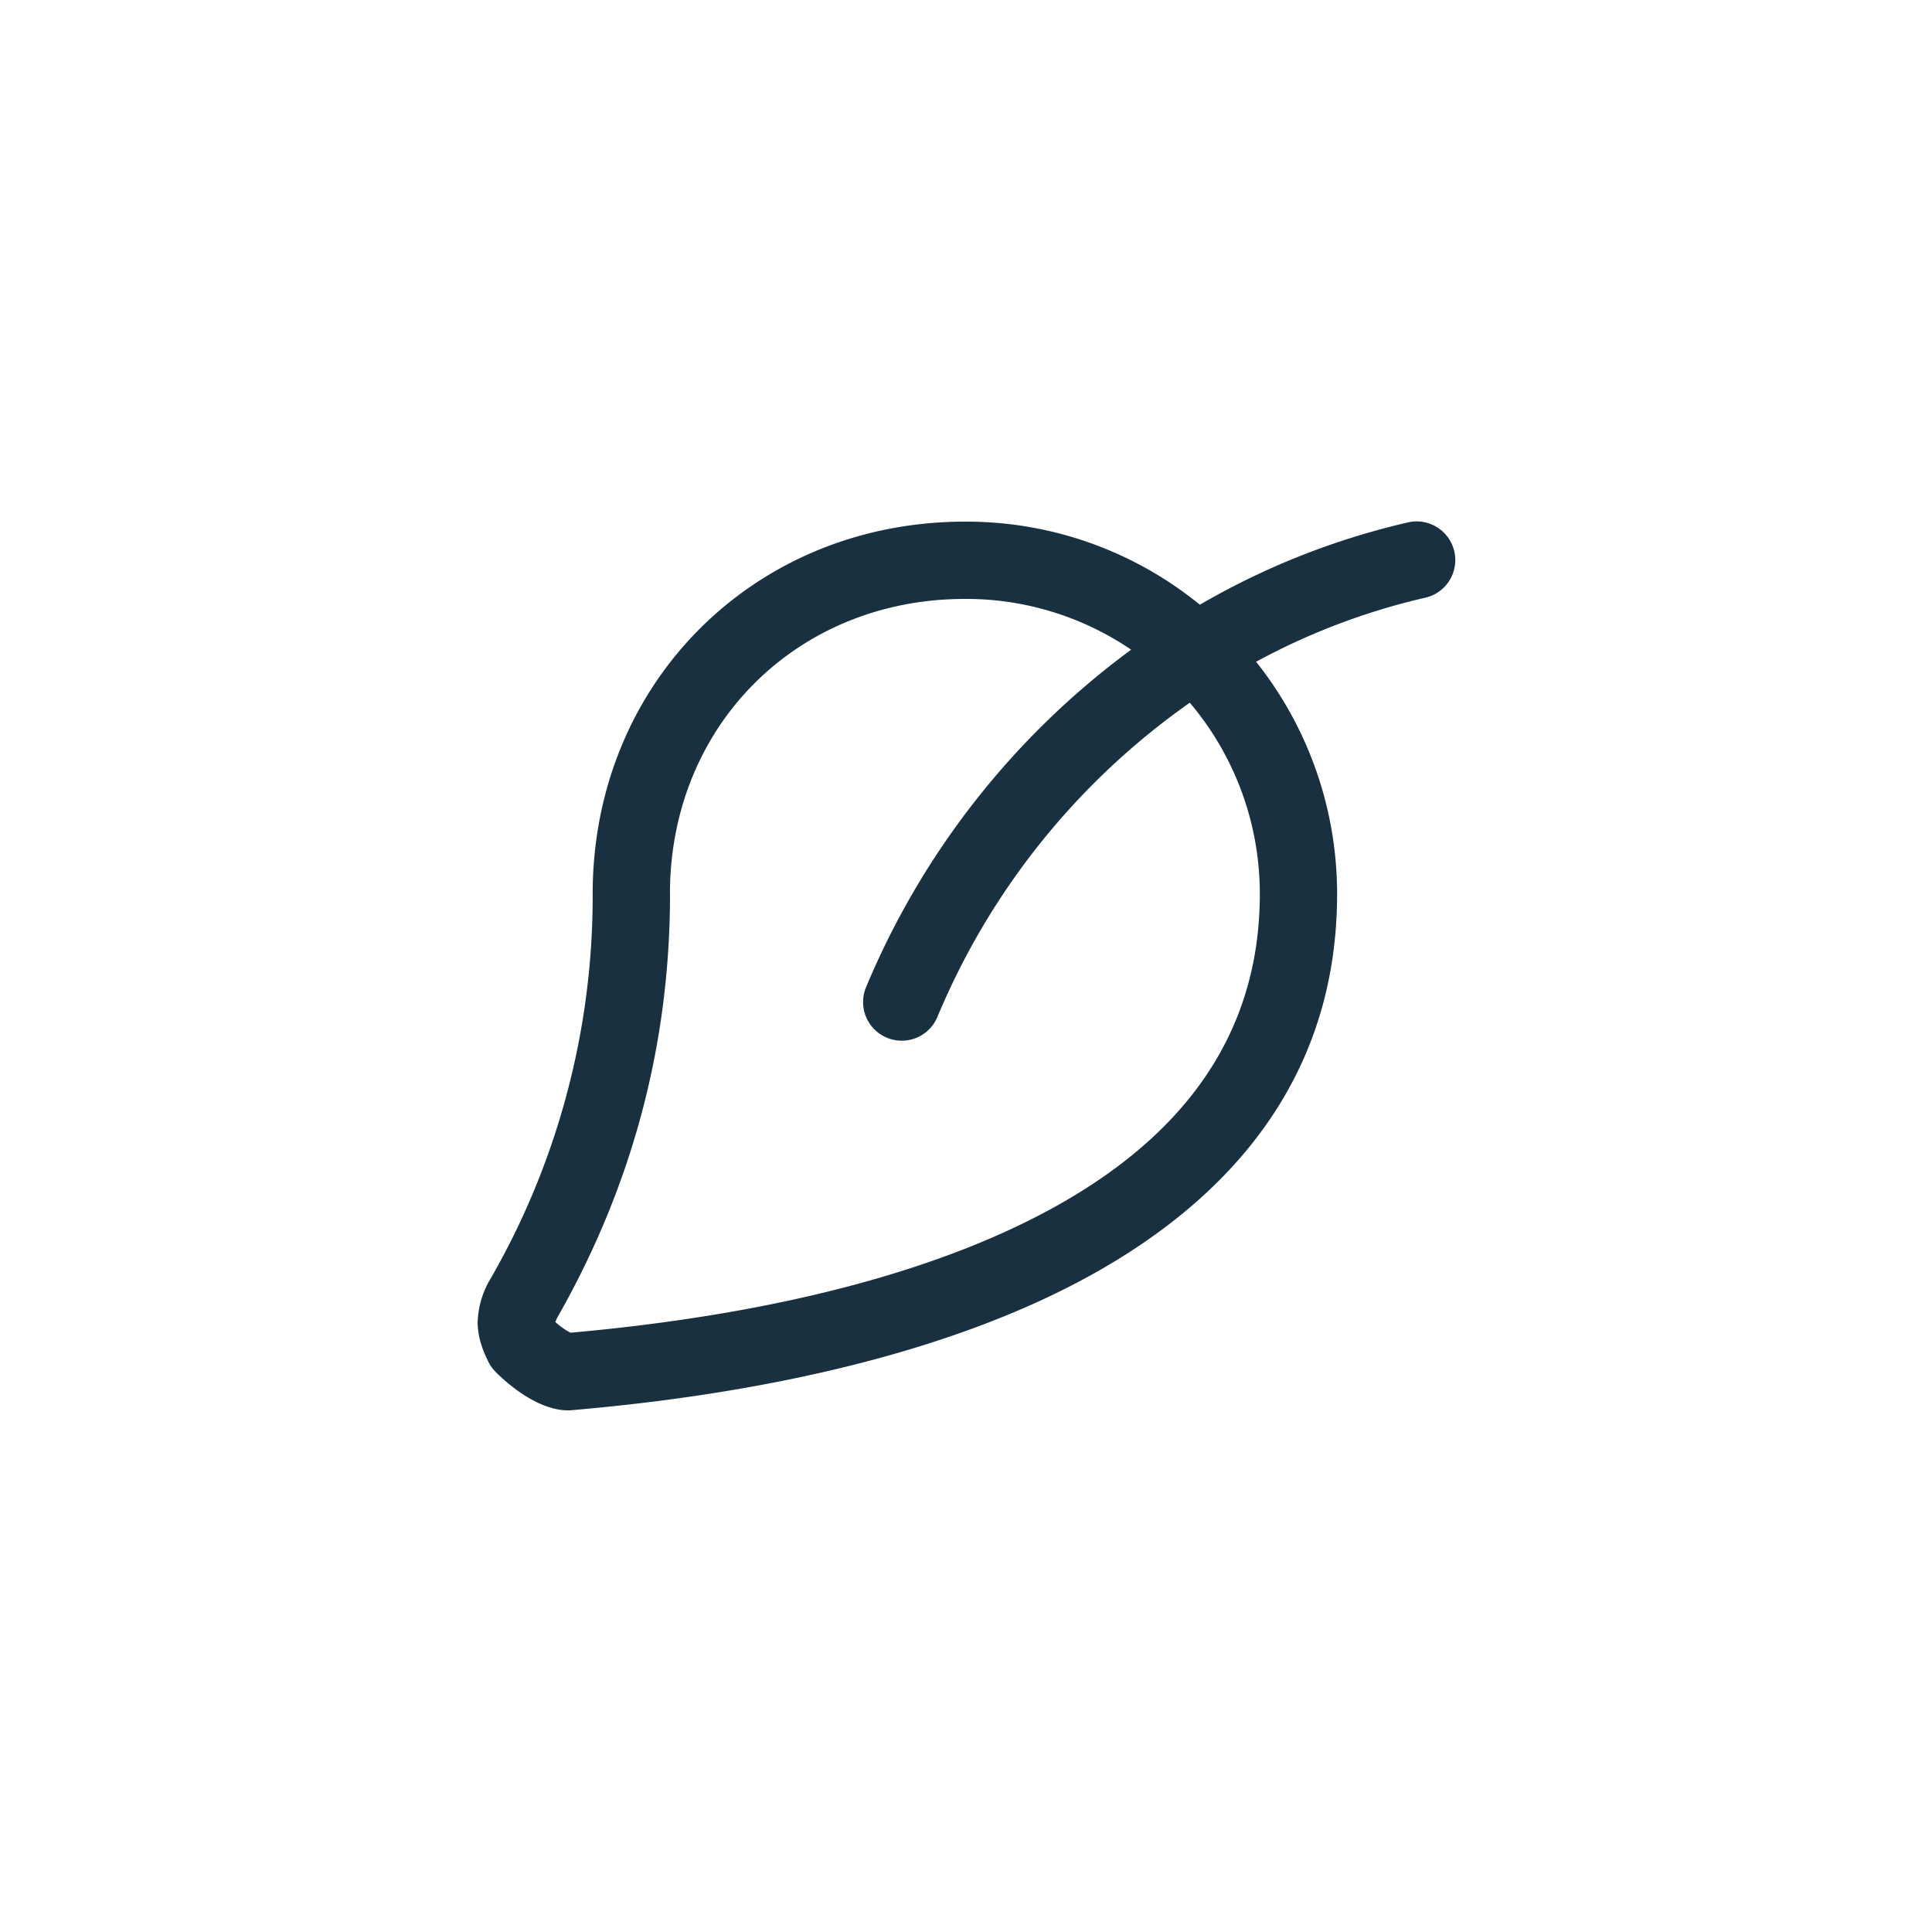 <svg width="25" height="25" viewBox="0 0 25 25" fill="none"><path fill-rule="evenodd" clip-rule="evenodd" d="M8.67 11.567c0 1.95-.489 3.78-1.46 5.485a.617.617 0 0 0-.024.055c.063.056.121.096.166.122l.032.016c1.341-.12 3.586-.412 5.498-1.25 1.946-.854 3.42-2.208 3.42-4.428 0-.933-.337-1.802-.906-2.474a9.374 9.374 0 0 0-3.266 4.066.5.5 0 0 1-.923-.385 10.38 10.38 0 0 1 3.43-4.367 3.796 3.796 0 0 0-2.152-.657c-2.174 0-3.816 1.643-3.816 3.817Zm6.856-3.742a4.776 4.776 0 0 0-3.04-1.075c-2.727 0-4.817 2.09-4.817 4.817a9.916 9.916 0 0 1-1.334 5.002l-.014.024a1.15 1.15 0 0 0-.14.515c0 .205.071.376.14.516a.5.5 0 0 0 .094.13c.145.145.297.26.441.343.126.072.306.153.496.153.014 0 .03 0 .043-.002 1.352-.117 3.783-.414 5.89-1.338 2.108-.925 4.017-2.546 4.017-5.343a4.822 4.822 0 0 0-1.048-3.004 8.645 8.645 0 0 1 2.177-.826.5.5 0 1 0-.225-.974 9.669 9.669 0 0 0-2.68 1.062Zm-8.114 9.432H7.41h.002Z" fill="#18303F" yggColor="leaf_down"/></svg>